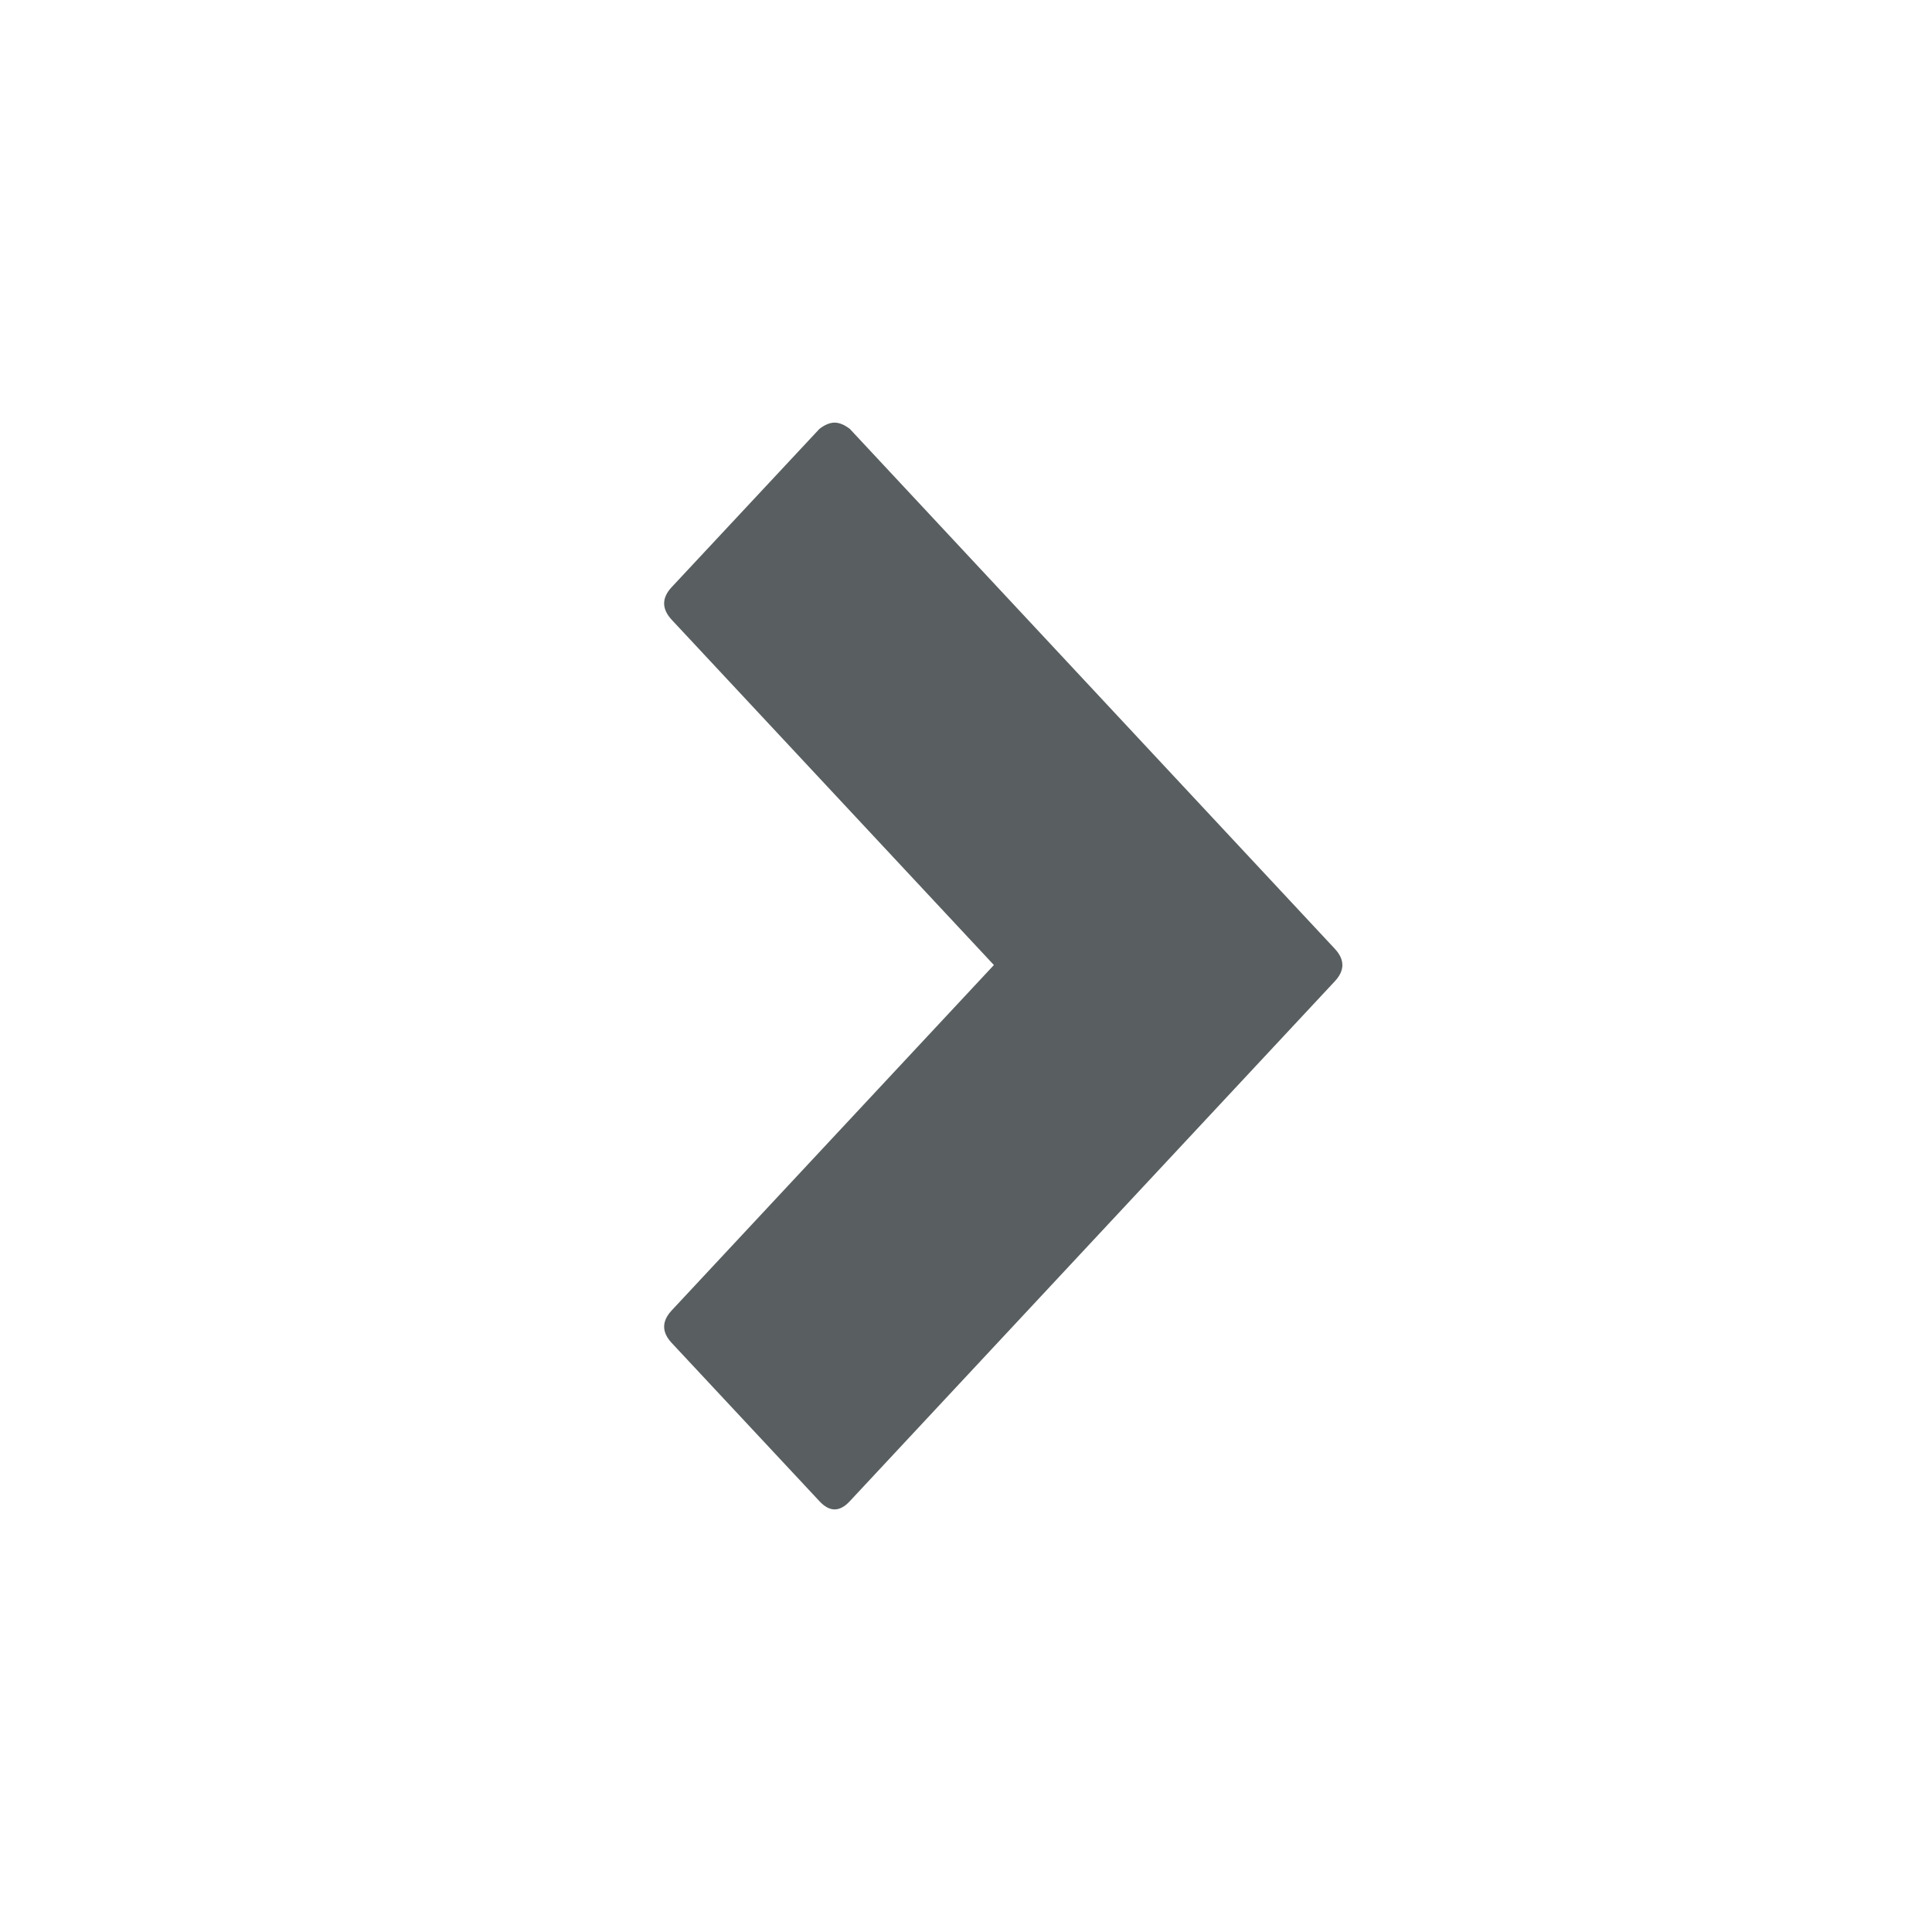 <?xml version="1.0" encoding="UTF-8" standalone="no"?>
<svg width="16px" height="16px" viewBox="0 0 16 16" version="1.1" xmlns="http://www.w3.org/2000/svg" xmlns:xlink="http://www.w3.org/1999/xlink" xmlns:sketch="http://www.bohemiancoding.com/sketch/ns">
    <!-- Generator: Sketch 3.0.4 (8053) - http://www.bohemiancoding.com/sketch -->
    <title>carret</title>
    <desc>Created with Sketch.</desc>
    <defs></defs>
    <g id="Page-1" stroke="none" stroke-width="1" fill="none" fill-rule="evenodd" sketch:type="MSPage">
        <g id="carret" sketch:type="MSArtboardGroup" fill="#595F60">
            <path d="M6.912,3.5 C6.95,3.5 6.992,3.517 7.038,3.552 L11.054,7.857 C11.138,7.947 11.138,8.037 11.054,8.127 L7.038,12.432 C6.954,12.523 6.87,12.523 6.786,12.432 L5.563,11.122 C5.479,11.032 5.479,10.942 5.563,10.852 L8.231,7.992 L5.563,5.133 C5.479,5.042 5.479,4.952 5.563,4.862 L6.786,3.552 C6.831,3.517 6.873,3.5 6.912,3.5 L6.912,3.5 Z" id="toggle--right" sketch:type="MSShapeGroup"></path>
        </g>
    </g>
</svg>